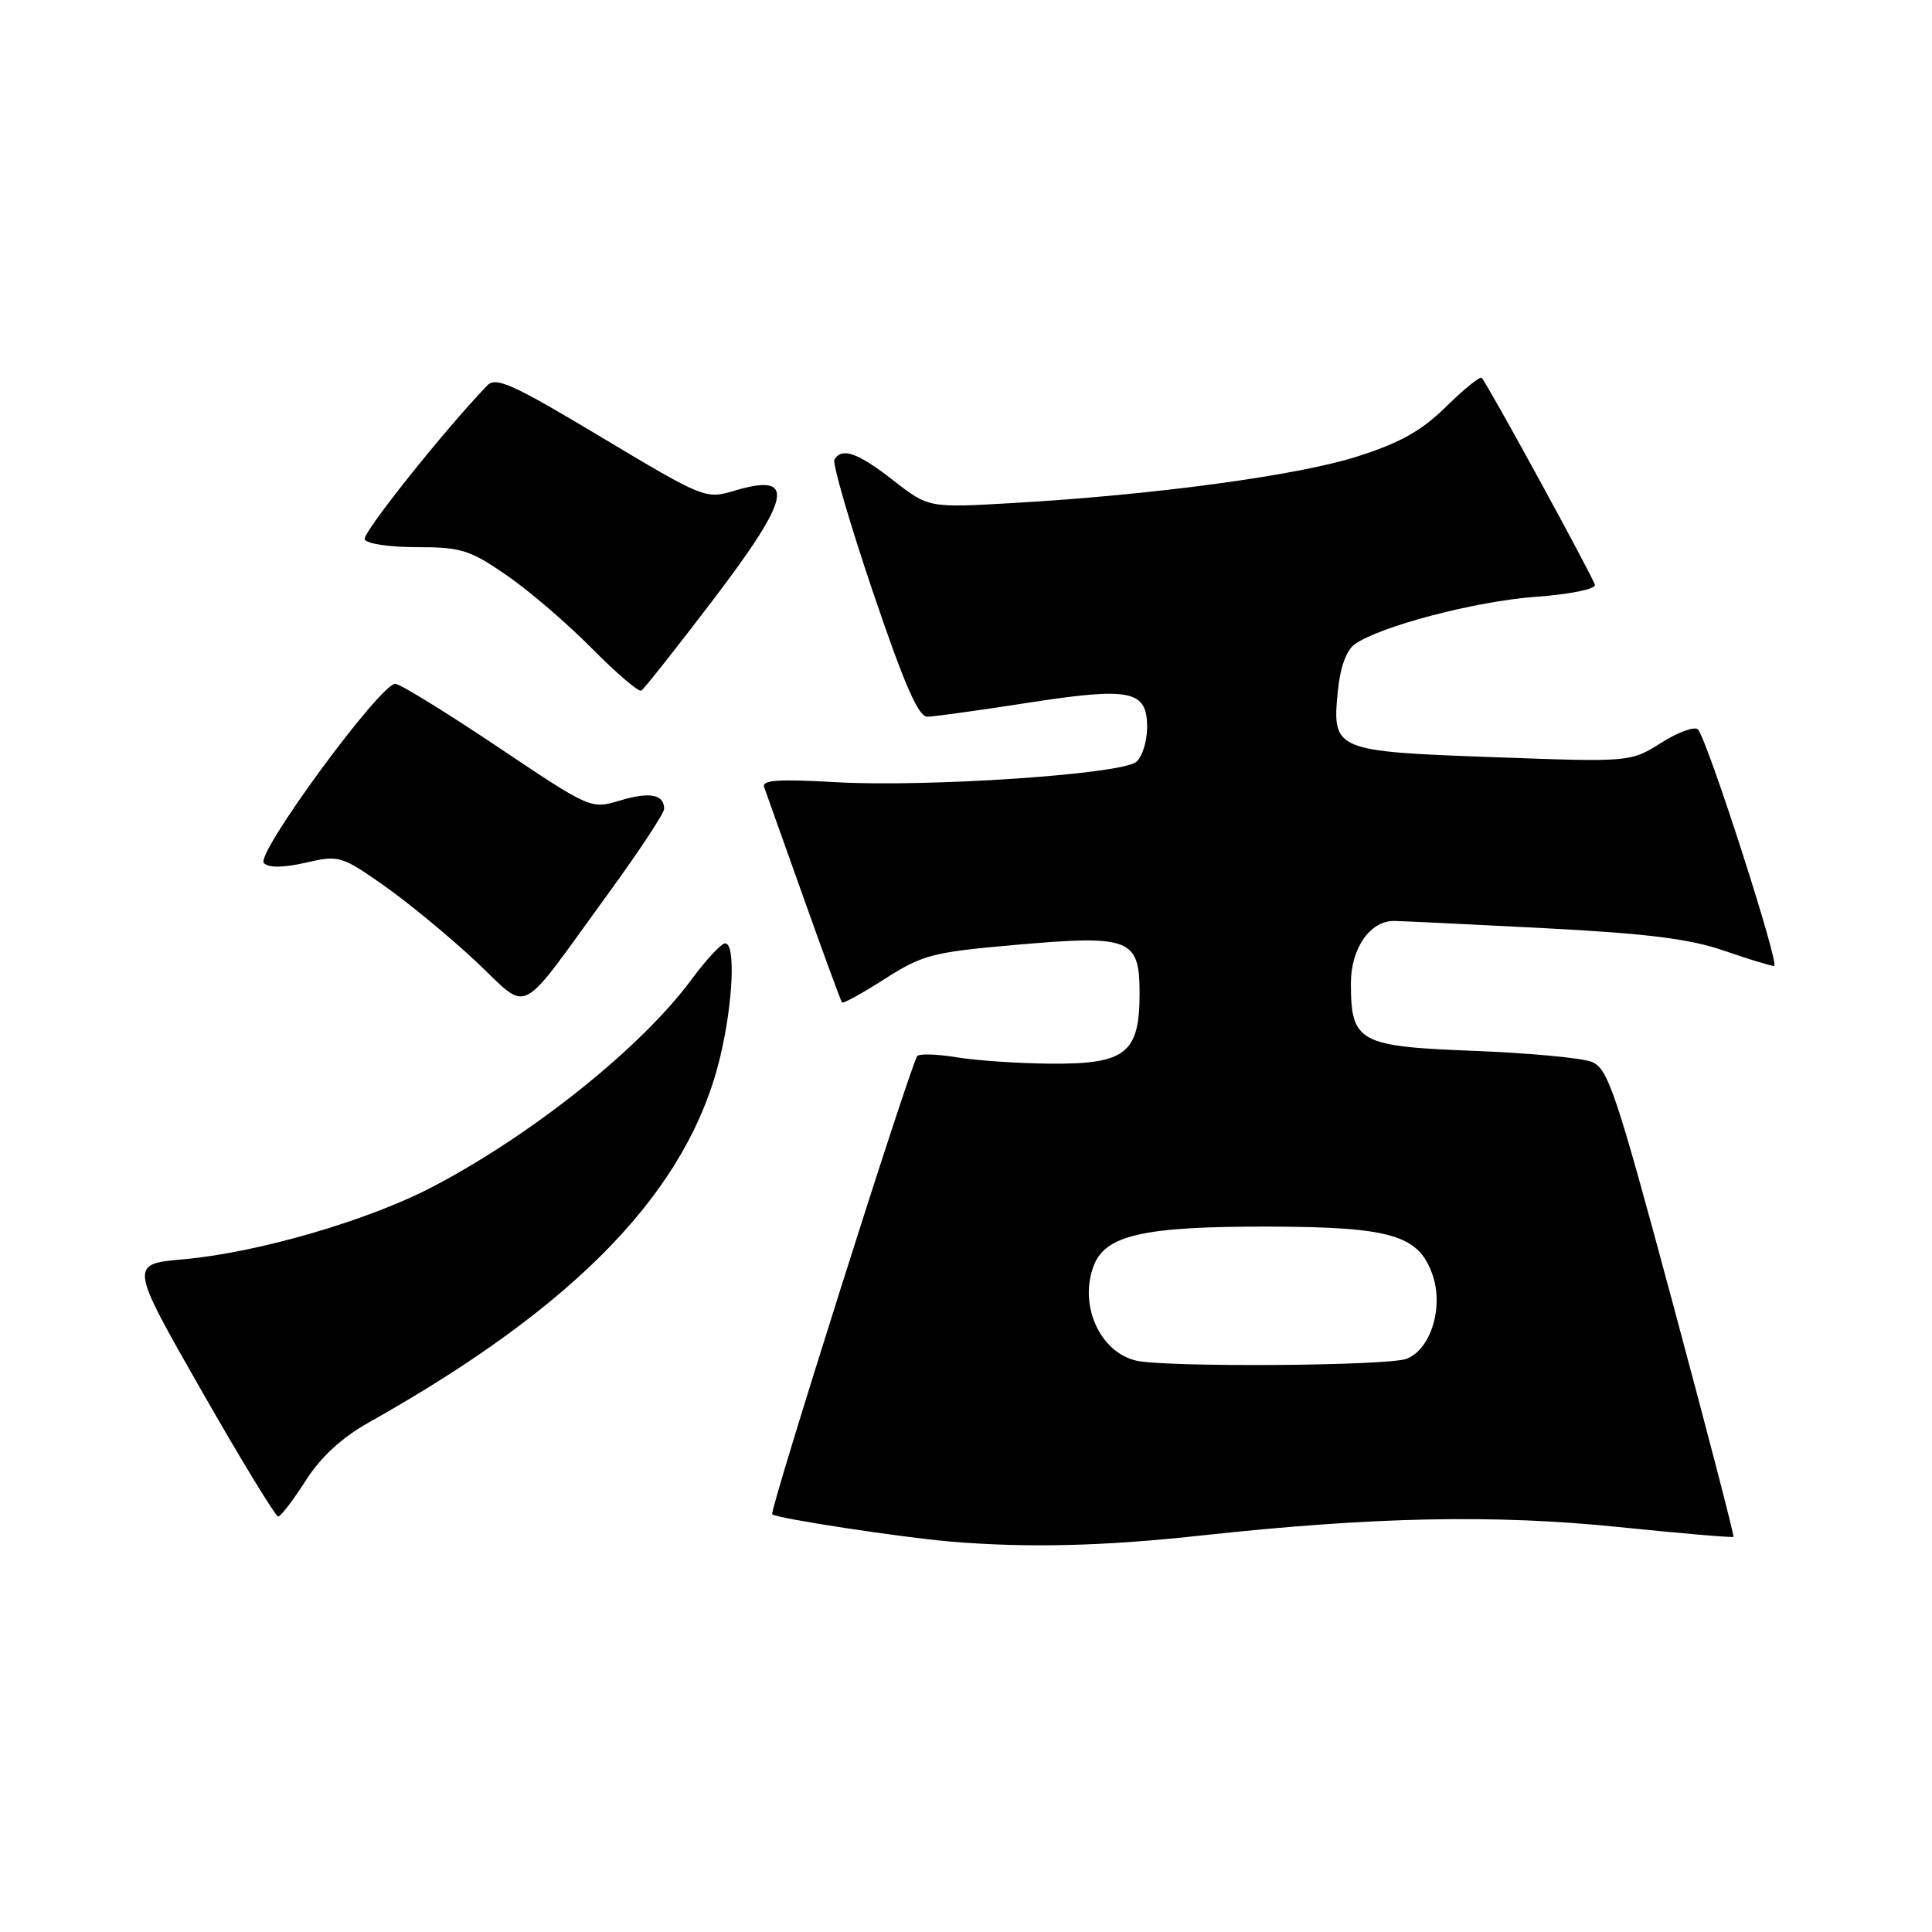 <?xml version="1.0" encoding="UTF-8" standalone="no"?>
<!DOCTYPE svg PUBLIC "-//W3C//DTD SVG 1.1//EN" "http://www.w3.org/Graphics/SVG/1.1/DTD/svg11.dtd" >
<svg xmlns="http://www.w3.org/2000/svg" xmlns:xlink="http://www.w3.org/1999/xlink" version="1.1" viewBox="0 0 256 256">
 <g >
 <path fill="currentColor"
d=" M 159.00 203.48 C 181.93 200.98 198.01 200.65 214.48 202.34 C 222.72 203.18 229.56 203.77 229.69 203.64 C 229.82 203.51 226.18 189.51 221.61 172.53 C 214.09 144.59 213.07 141.56 210.90 140.70 C 209.58 140.18 202.52 139.52 195.21 139.24 C 180.04 138.66 179.00 138.09 179.00 130.28 C 179.00 125.66 181.56 121.98 184.75 122.03 C 185.71 122.04 194.60 122.47 204.50 122.98 C 218.20 123.69 223.91 124.40 228.41 125.96 C 231.66 127.08 234.66 128.00 235.08 128.00 C 235.90 128.00 226.26 98.07 224.99 96.66 C 224.57 96.21 222.39 96.99 220.14 98.41 C 216.05 100.99 216.05 100.99 197.94 100.33 C 176.82 99.57 176.51 99.44 177.26 91.65 C 177.56 88.51 178.38 86.20 179.47 85.40 C 182.72 83.02 195.49 79.66 203.50 79.08 C 207.97 78.76 211.42 78.06 211.33 77.50 C 211.17 76.61 197.26 51.14 196.33 50.06 C 196.13 49.82 194.01 51.54 191.63 53.87 C 188.34 57.11 185.52 58.68 179.81 60.50 C 171.87 63.02 152.92 65.58 134.27 66.65 C 123.04 67.30 123.04 67.30 118.36 63.65 C 113.65 59.98 111.58 59.25 110.57 60.88 C 110.27 61.37 112.56 69.24 115.65 78.38 C 119.84 90.75 121.69 94.99 122.89 94.97 C 123.77 94.95 129.72 94.13 136.09 93.14 C 149.82 91.01 152.00 91.45 152.00 96.35 C 152.00 98.22 151.35 100.30 150.55 100.96 C 148.57 102.60 122.77 104.34 110.66 103.64 C 103.17 103.21 100.92 103.36 101.25 104.29 C 101.49 104.95 103.85 111.58 106.49 119.00 C 109.13 126.42 111.42 132.65 111.57 132.83 C 111.71 133.02 114.27 131.61 117.24 129.71 C 122.22 126.52 123.56 126.17 134.46 125.21 C 149.80 123.86 151.00 124.33 151.00 131.66 C 151.00 139.55 149.15 141.02 139.25 140.94 C 134.99 140.91 129.35 140.53 126.71 140.09 C 124.08 139.66 121.75 139.60 121.53 139.95 C 120.45 141.70 101.92 200.25 102.32 200.65 C 102.86 201.19 119.38 203.71 126.00 204.27 C 136.12 205.12 146.21 204.88 159.00 203.48 Z  M 40.50 196.20 C 42.51 193.05 45.27 190.51 48.84 188.50 C 76.59 172.92 91.29 157.60 95.46 139.91 C 97.15 132.73 97.48 125.00 96.09 125.00 C 95.58 125.00 93.59 127.14 91.66 129.75 C 85.00 138.77 70.67 150.26 57.38 157.23 C 48.86 161.71 34.19 165.98 24.32 166.86 C 17.14 167.50 17.14 167.50 26.69 184.25 C 31.95 193.46 36.53 200.98 36.87 200.95 C 37.22 200.92 38.85 198.78 40.50 196.20 Z  M 80.62 118.37 C 84.68 112.80 88.00 107.76 88.00 107.18 C 88.00 105.25 86.09 104.89 82.16 106.07 C 78.29 107.23 78.26 107.22 65.96 98.97 C 59.18 94.43 53.08 90.67 52.40 90.61 C 50.49 90.44 33.79 113.19 34.96 114.36 C 35.61 115.01 37.51 114.99 40.50 114.31 C 44.90 113.30 45.23 113.39 50.77 117.27 C 53.92 119.47 59.39 123.97 62.93 127.27 C 70.39 134.23 68.28 135.30 80.62 118.37 Z  M 94.31 79.72 C 104.94 65.78 105.59 62.55 97.25 65.04 C 93.52 66.16 93.22 66.04 79.68 57.93 C 67.89 50.86 65.70 49.88 64.55 51.09 C 58.78 57.10 48.03 70.60 48.32 71.45 C 48.52 72.04 51.53 72.50 55.20 72.50 C 61.10 72.50 62.25 72.86 67.11 76.21 C 70.08 78.25 75.16 82.61 78.42 85.91 C 81.68 89.21 84.63 91.73 84.98 91.51 C 85.34 91.29 89.53 85.99 94.31 79.72 Z  M 150.50 180.28 C 145.70 179.11 142.94 172.91 144.92 167.72 C 146.47 163.64 151.58 162.50 168.00 162.53 C 184.33 162.57 187.98 163.64 189.82 168.92 C 191.32 173.22 189.58 178.83 186.37 180.05 C 183.86 181.00 154.25 181.20 150.50 180.28 Z "/>
</g>
</svg>